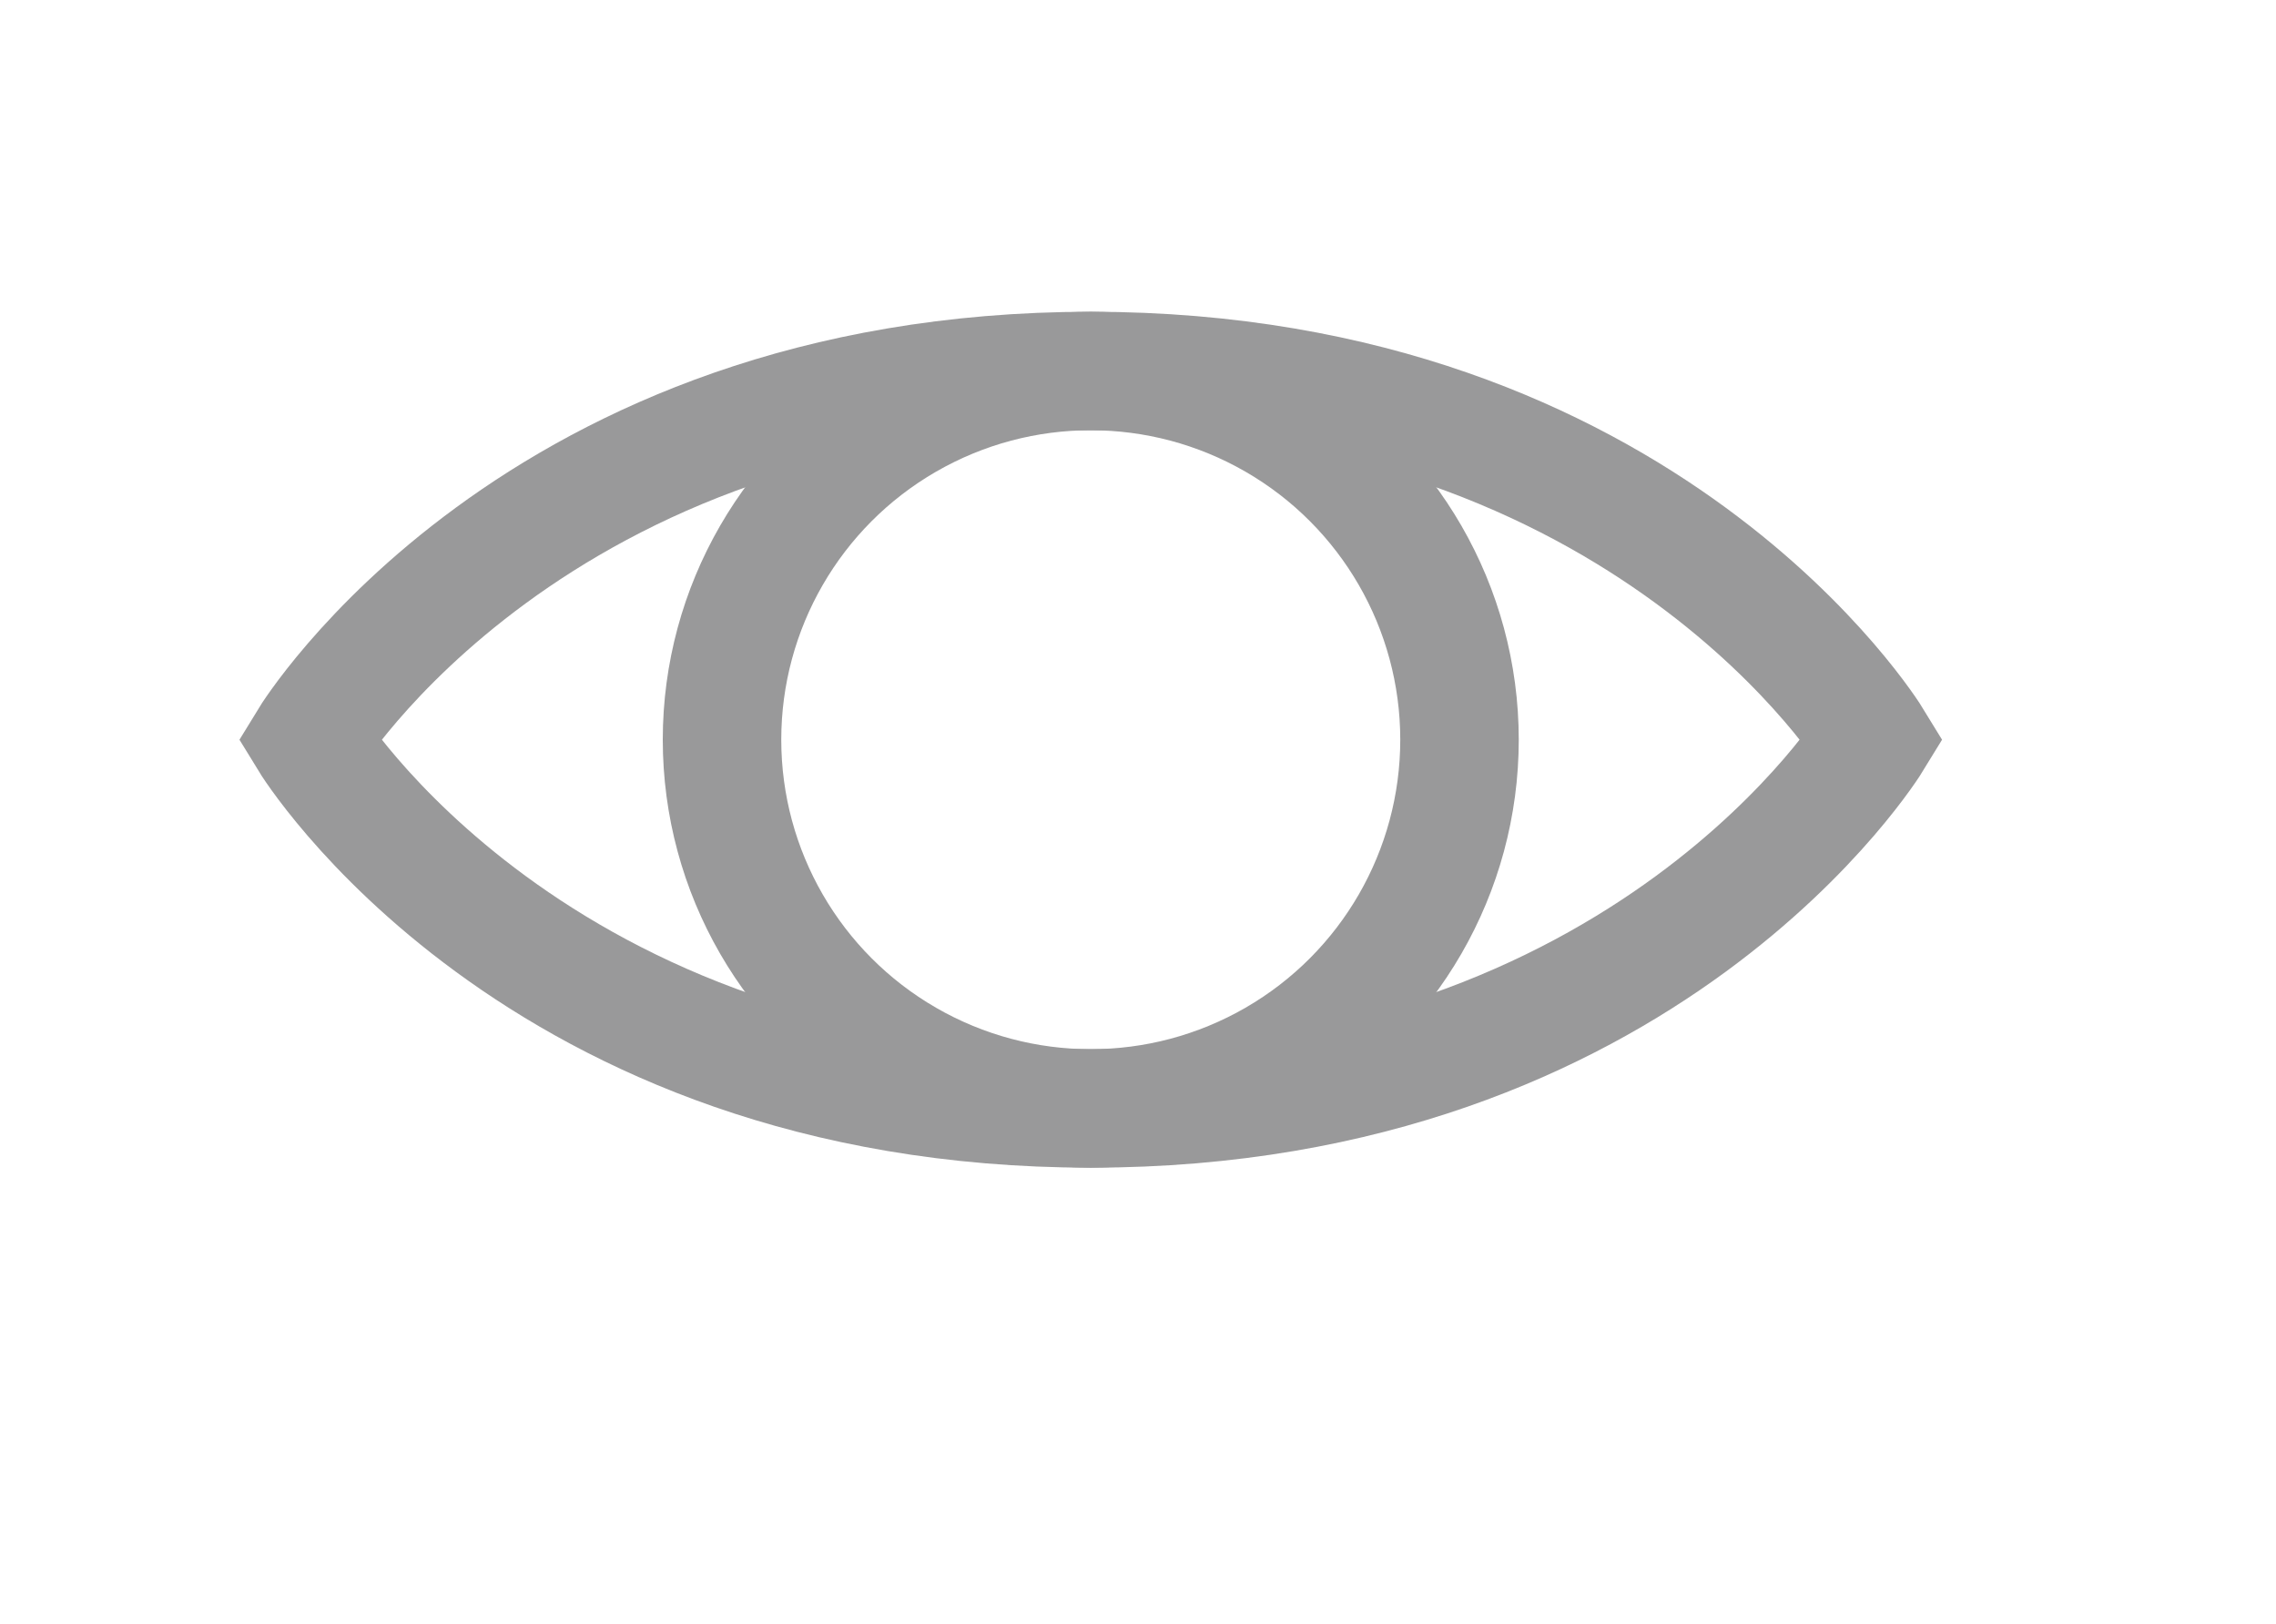 <?xml version="1.0" encoding="utf-8"?>
<!-- Generator: Adobe Illustrator 17.0.0, SVG Export Plug-In . SVG Version: 6.00 Build 0)  -->
<!DOCTYPE svg PUBLIC "-//W3C//DTD SVG 1.1//EN" "http://www.w3.org/Graphics/SVG/1.1/DTD/svg11.dtd">
<svg version="1.1" xmlns="http://www.w3.org/2000/svg" xmlns:xlink="http://www.w3.org/1999/xlink" x="0px" y="0px"
	 width="28.812px" height="20.562px" viewBox="402.945 285.078 28.812 20.562"
	 enable-background="new 402.945 285.078 28.812 20.562" xml:space="preserve">
<g id="thumb-up" display="none">
	<g display="inline">
		<path fill="#9B9A9A" d="M421.45,293.877"/>
		<polygon fill="#9B9A9A" points="410.723,294.847 410.723,304.959 423.103,304.959 427.278,295.08 426.344,293.402 
			419.237,293.402 419.82,289.536 418.532,285.513 416.152,285.513 416.152,289.261 412.717,294.384 		"/>
		<rect x="406.586" y="294.885" fill="#9B9A9A" width="3.062" height="10.074"/>
	</g>
</g>
<g id="thumb-down" display="none">
	<g display="inline">
		<path fill="#99999A" d="M412.405,296.596"/>
		<polygon fill="#99999A" points="423.122,295.626 423.122,285.513 410.756,285.513 406.582,295.392 407.518,297.071 
			414.618,297.071 414.033,300.937 415.32,304.959 417.7,304.959 417.7,301.21 421.133,296.088 		"/>
		<polygon fill="#99999A" points="424.198,295.587 424.198,285.513 427.257,285.513 427.278,295.587 		"/>
	</g>
</g>
<g id="link" display="none">
	
		<polygon display="inline" fill="none" stroke="#0B0B0B" stroke-width="1.5" stroke-linecap="round" stroke-linejoin="round" stroke-miterlimit="10" points="
		422.294,285.659 415.447,292.506 416.577,293.636 419.483,290.731 421.46,292.708 418.554,295.613 419.682,296.742 426.53,289.895 
			"/>
	
		<polygon display="inline" fill="none" stroke="#0B0B0B" stroke-width="1.5" stroke-linecap="round" stroke-linejoin="round" stroke-miterlimit="10" points="
		414.612,299.555 412.636,297.578 415.311,294.902 414.182,293.772 407.334,300.619 411.57,304.854 418.417,298.007 
		417.288,296.879 	"/>
	
		<rect x="415.65" y="290.301" transform="matrix(-0.707 -0.707 0.707 -0.707 503.247 798.737)" display="inline" fill="none" stroke="#0B0B0B" stroke-width="1.5" stroke-linecap="round" stroke-linejoin="round" stroke-miterlimit="10" width="2.796" height="9.683"/>
</g>
<g id="write" display="none">
	<g display="inline">
		
			<polygon fill="none" stroke="#000000" stroke-width="1.5" stroke-linecap="round" stroke-linejoin="round" stroke-miterlimit="10" points="
			421.025,286.764 408.57,299.219 407.444,304.787 412.842,303.49 425.297,291.035 		"/>
		
			<polyline fill="none" stroke="#000000" stroke-width="1.5" stroke-linecap="round" stroke-linejoin="round" stroke-miterlimit="10" points="
			421.658,287.374 423.391,285.64 426.421,288.669 424.687,290.403 		"/>
		
			<line fill="none" stroke="#000000" stroke-width="1.5" stroke-linecap="round" stroke-linejoin="round" stroke-miterlimit="10" x1="408.57" y1="299.219" x2="412.842" y2="303.49"/>
	</g>
</g>
<g id="view">
	<g>
		<path fill="none" stroke="#99999A" stroke-width="1.5" stroke-linecap="round" stroke-miterlimit="10" d="M416.753,289.775
			c-7.05,0-9.898,4.668-9.898,4.668s2.848,4.668,9.898,4.668s9.898-4.668,9.898-4.668S423.803,289.775,416.753,289.775z"/>
		
			<circle fill="none" stroke="#99999A" stroke-width="1.5" stroke-linecap="round" stroke-miterlimit="10" cx="416.753" cy="294.443" r="4.668"/>
	</g>
</g>
<g id="account" display="none">
	
		<rect x="407.086" y="285.984" display="inline" fill="#FFFFFF" stroke="#5E5E5E" stroke-width="0.25" stroke-linecap="round" stroke-miterlimit="10" width="19.691" height="18.504"/>
	
		<circle display="inline" fill="#5E5E5E" stroke="#5E5E5E" stroke-width="0.25" stroke-linecap="round" stroke-miterlimit="10" cx="416.932" cy="290.918" r="2.92"/>
	<path display="inline" fill="#5E5E5E" stroke="#5E5E5E" stroke-width="0.25" stroke-linecap="round" stroke-miterlimit="10" d="
		M424.255,304.488c0-5.242-3.279-9.492-7.323-9.492s-7.323,4.25-7.323,9.492H424.255z"/>
</g>
</svg>
